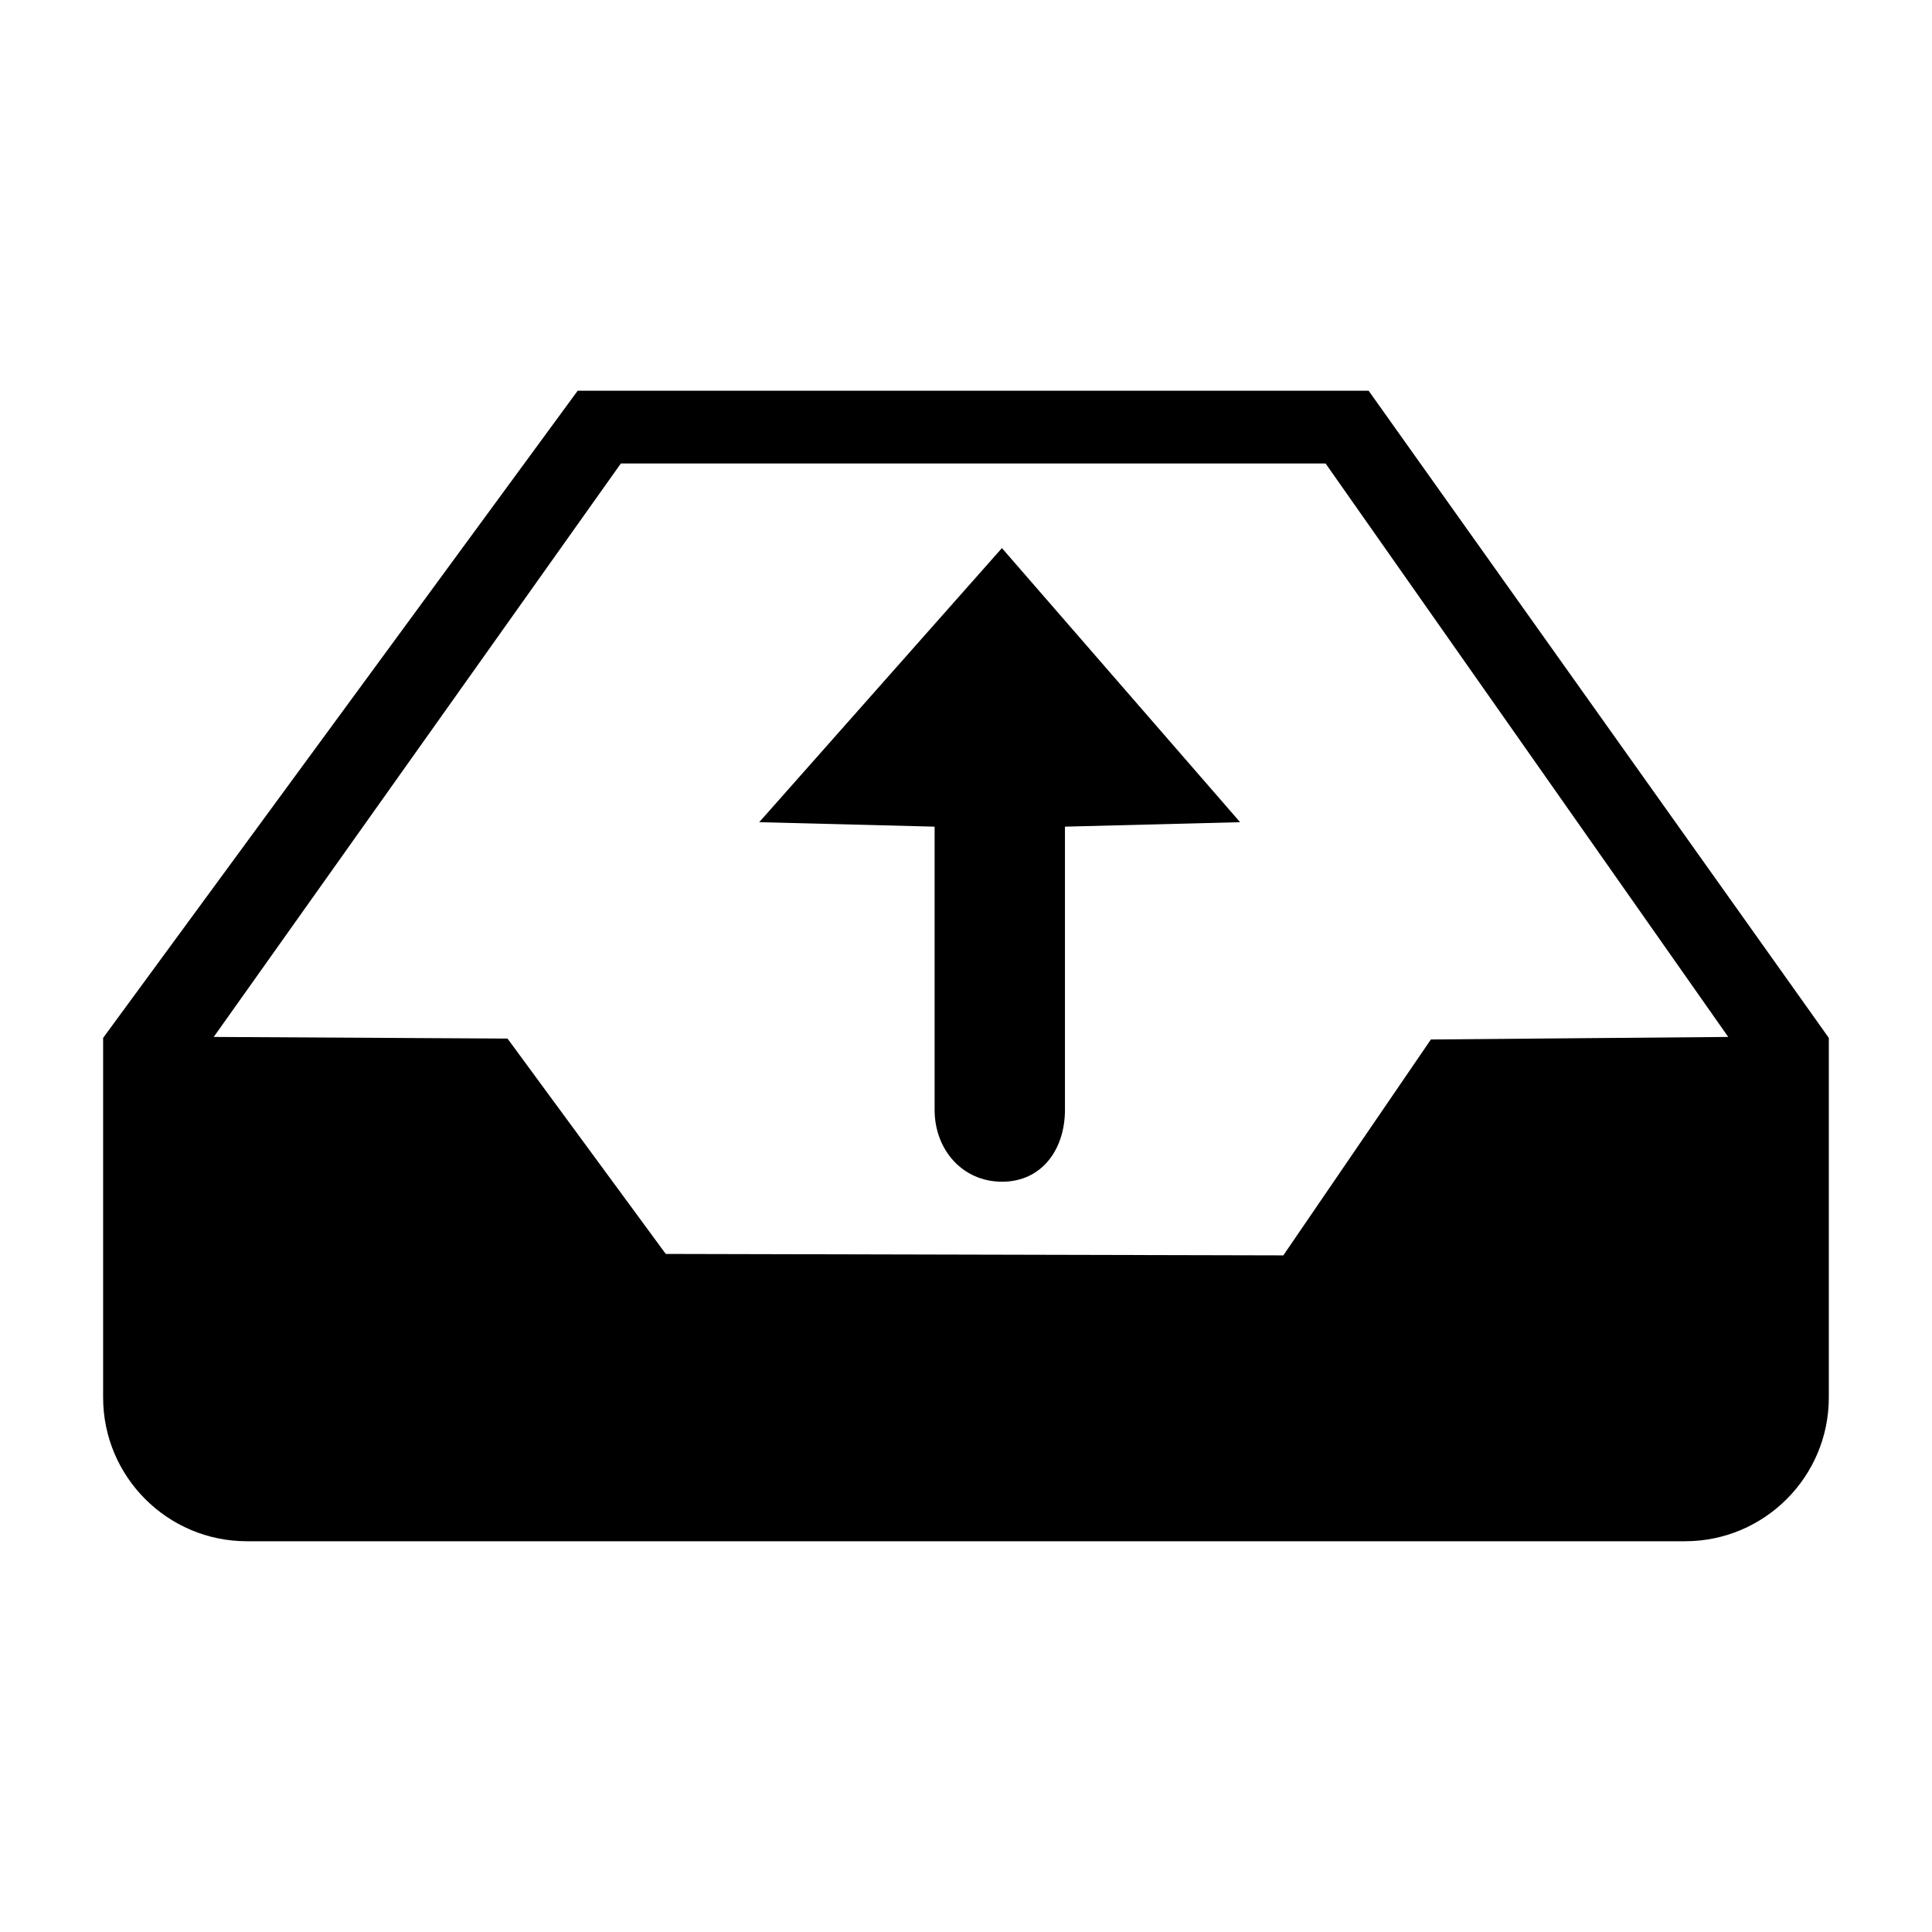 <!-- Generated by IcoMoon.io -->
<svg version="1.1" xmlns="http://www.w3.org/2000/svg" width="32" height="32" viewBox="0 0 32 32">
<title>upload</title>
<path d="M22.669 6.472h-13.101l-7.86 10.719v5.955c0 1.315 1.067 2.382 2.382 2.382h23.819c1.315 0 2.382-1.067 2.382-2.382v-5.955l-7.622-10.719zM23.7 17.217l-2.444 3.576-10.229-0.024-2.621-3.567-4.866-0.027 6.743-9.498h11.673l6.669 9.498-4.925 0.042zM12.576 13.618l2.904 0.074v4.69c0 0.659 0.459 1.191 1.117 1.191 0.657 0 1.042-0.532 1.042-1.191v-4.69l2.901-0.074-3.945-4.54-4.020 4.54z"></path>
</svg>
